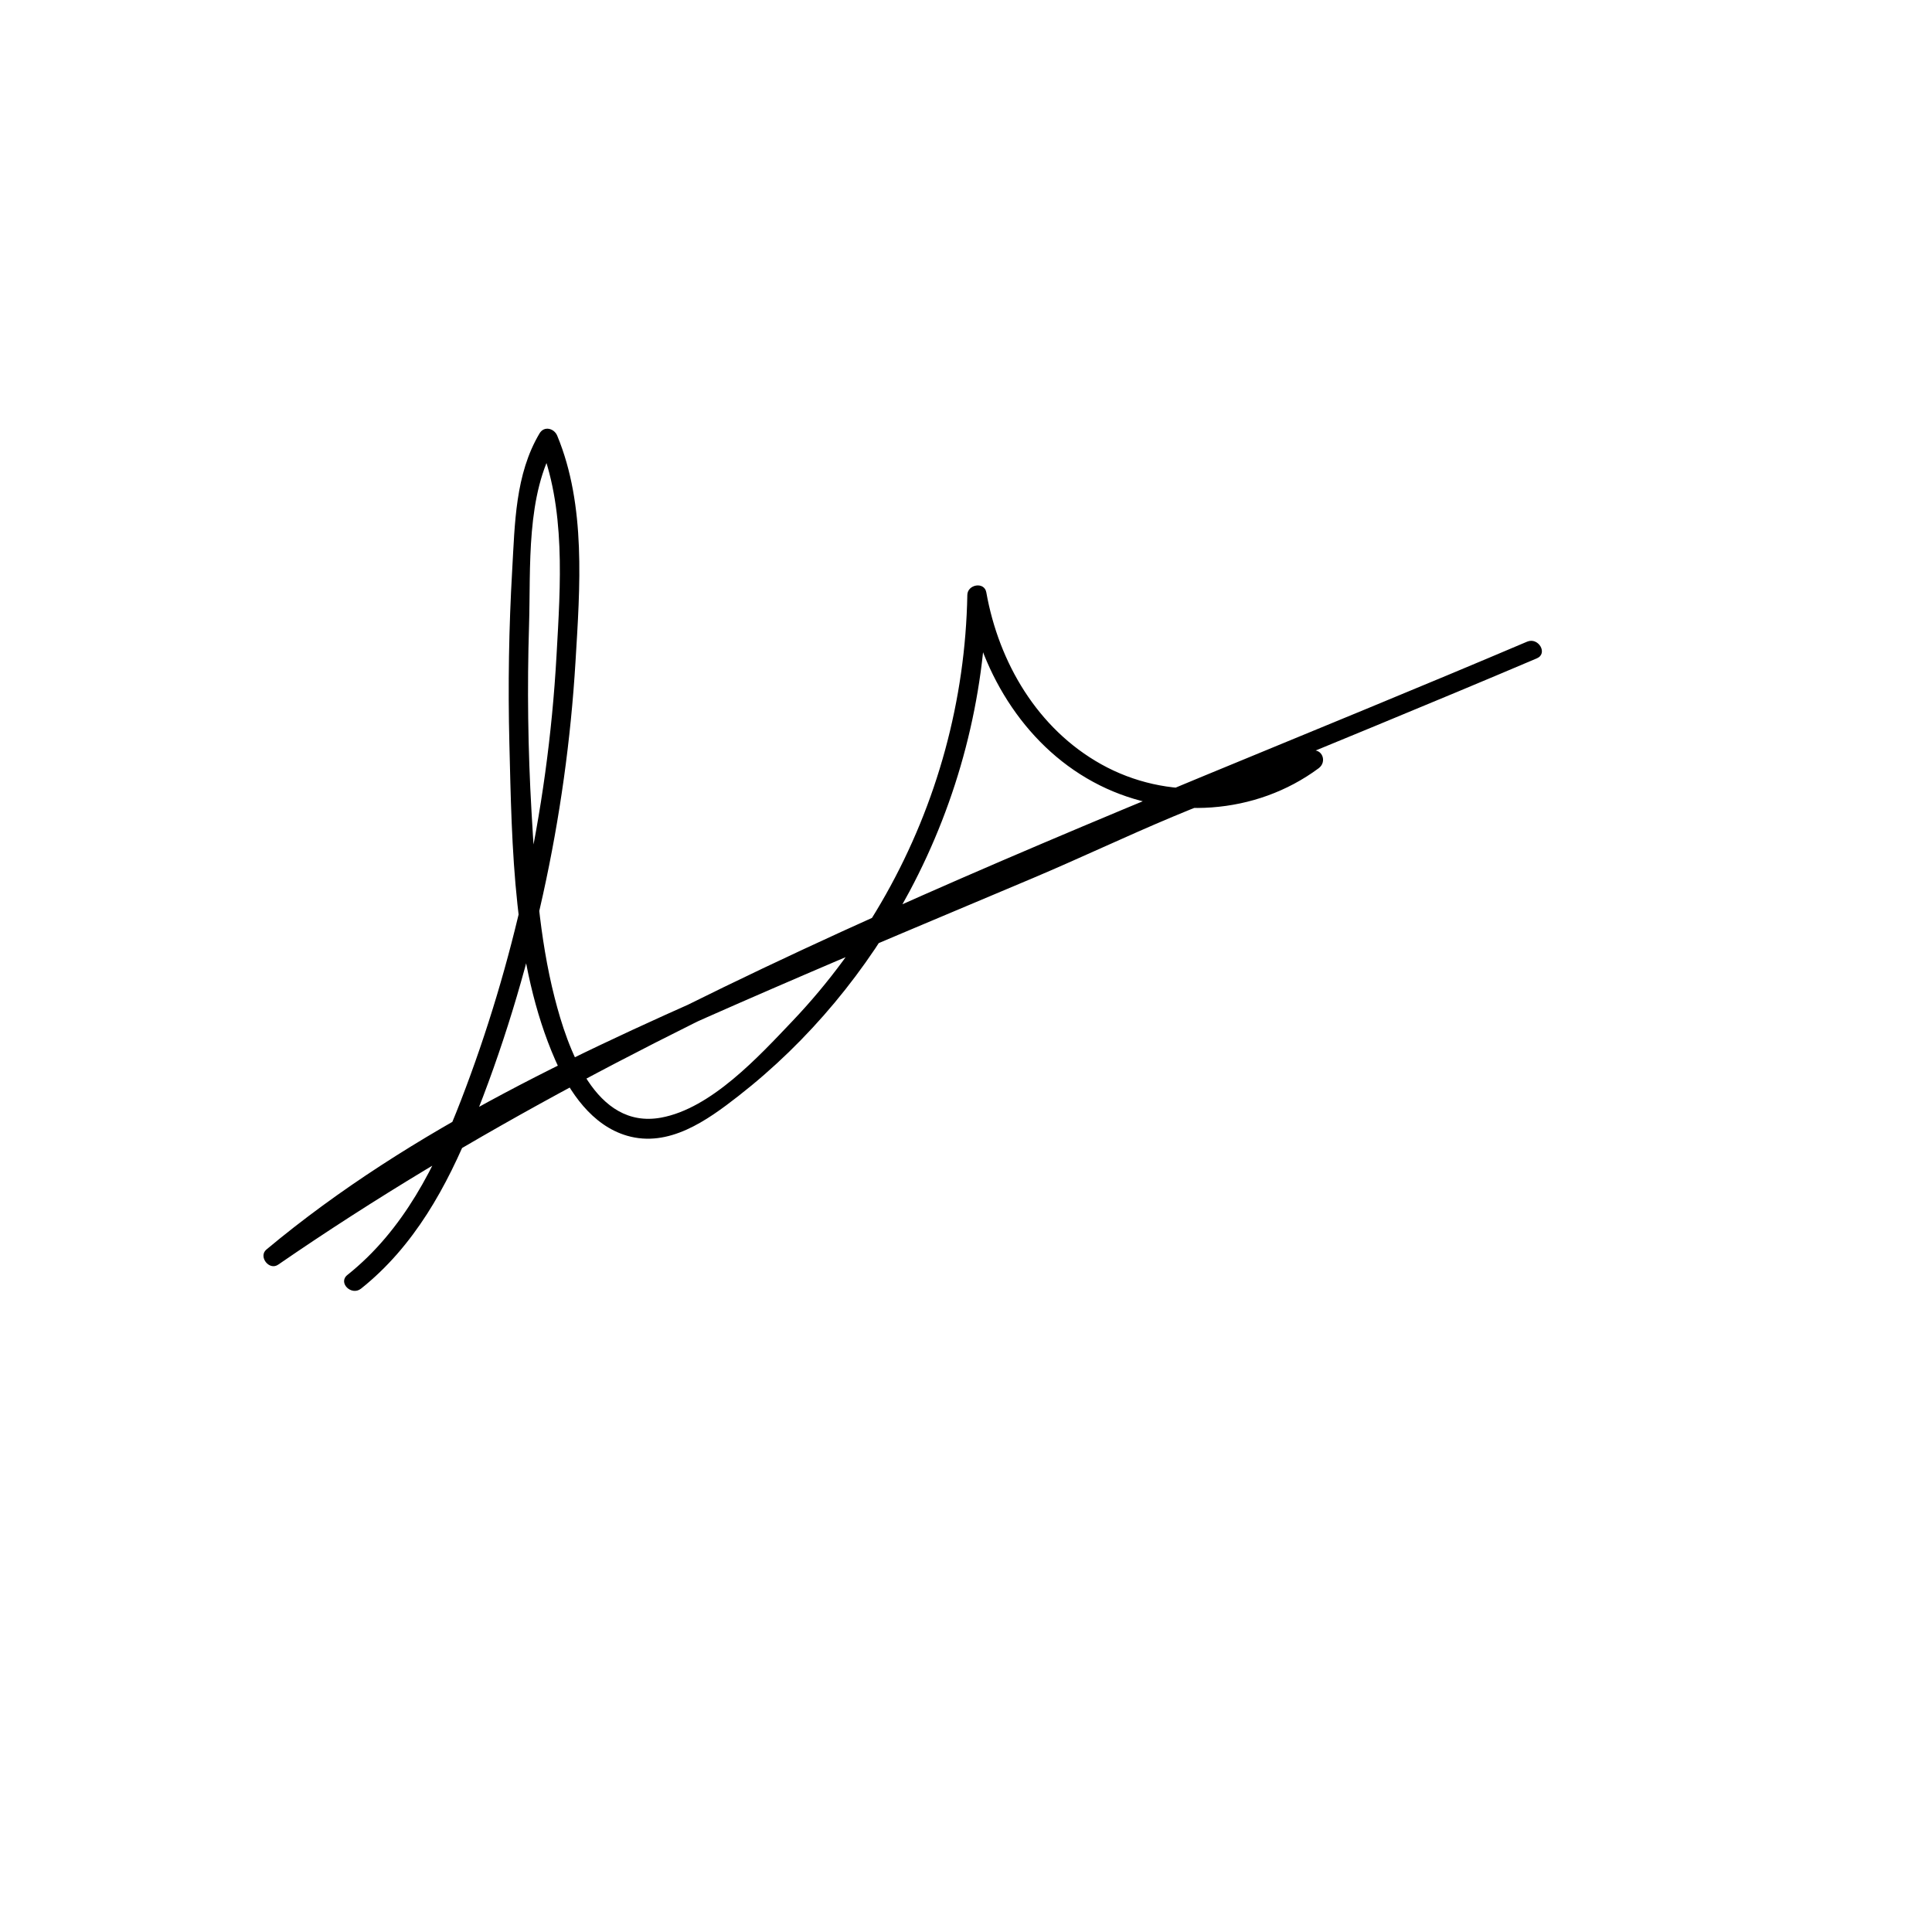 <?xml version="1.0" encoding="utf-8"?>
<!-- Generator: Adobe Illustrator 20.0.0, SVG Export Plug-In . SVG Version: 6.00 Build 0)  -->
<svg version="1.1" id="Layer_1" xmlns="http://www.w3.org/2000/svg" xmlns:xlink="http://www.w3.org/1999/xlink" x="0px" y="0px"
	 viewBox="0 0 300 300" style="enable-background:new 0 0 300 300;" xml:space="preserve">
<style type="text/css">
 
		.name {
			stroke-dasharray:500;
    
			stroke-dashoffset:0;
			-webkit-animation: dash 6s linear forwards;
			-o-animation: dash 2s linear forwards;
			-moz-animation: dash 2s linear forwards;
			animation: dash 6s linear forwards;
		}
        #pepe:hover .st0{
    fill:grey;
            transition:100ms;
        }

@-webkit-keyframes dash{
	from{
		stroke-dashoffset:200;
	}
	to{
		stroke-dashoffset:0;
	}
}


</style>
	<g>
		<path id="pepe" class="name st0" d="M56.066,200.095c8.269-6.593,13.306-15.817,17.235-25.47c4.706-11.561,8.341-23.592,11.028-35.777
			c2.621-11.888,4.306-23.989,5.037-36.14c0.69-11.471,1.661-24.209-2.842-35.057c-0.473-1.139-2.025-1.563-2.742-0.358
			c-3.788,6.369-3.831,13.998-4.247,21.201c-0.518,8.963-0.665,17.946-0.44,26.921c0.403,16.058,0.564,34.245,7.133,49.203
			c2.169,4.938,5.679,10.147,11.138,11.737c6.492,1.89,12.417-2.363,17.271-6.148c10.986-8.567,20.055-19.532,26.607-31.816
			c7.564-14.182,11.669-29.946,11.962-46.012c-0.982,0.133-1.964,0.266-2.946,0.399c2.154,12.106,9.289,23.57,20.513,29.169
			c10.854,5.415,24.204,4.609,33.989-2.654c1.338-0.993,0.586-3.112-1.156-2.742c-14.568,3.099-28.39,10.308-42.047,16.075
			c-14.407,6.084-28.849,12.095-43.195,18.321c-26.93,11.688-54.289,24.127-76.992,43.077c-1.298,1.083,0.414,3.322,1.818,2.356
			c59.956-41.285,128.917-65.866,195.45-94.15c1.771-0.753,0.244-3.338-1.514-2.59c-66.532,28.284-135.494,52.865-195.45,94.15
			c0.606,0.785,1.212,1.571,1.818,2.356c22.478-18.762,49.727-31.039,76.385-42.608c13.463-5.843,27.013-11.487,40.533-17.197
			c14.302-6.039,28.74-13.652,43.993-16.897c-0.385-0.914-0.771-1.828-1.156-2.742c-9.33,6.925-22.097,7.641-32.254,1.971
			c-9.88-5.516-15.897-15.763-17.841-26.692c-0.304-1.707-2.916-1.241-2.946,0.399c-0.298,16.32-4.656,32.308-12.667,46.536
			c-3.989,7.085-8.825,13.681-14.429,19.575c-5.286,5.559-12.685,13.648-20.48,15.06c-10.211,1.851-14.521-10.867-16.504-18.616
			c-2.405-9.399-3.039-19.291-3.596-28.947c-0.554-9.603-0.681-19.23-0.382-28.845c0.282-9.052-0.532-20.339,4.224-28.335
			c-0.914-0.119-1.828-0.239-2.742-0.358c4.291,10.337,3.397,22.38,2.786,33.334c-0.68,12.2-2.35,24.335-4.981,36.268
			c-2.459,11.152-5.736,22.137-9.849,32.793c-3.95,10.236-8.903,20.162-17.643,27.131C52.436,199.177,54.571,201.288,56.066,200.095
			L56.066,200.095z"/>
	</g>

</svg>
